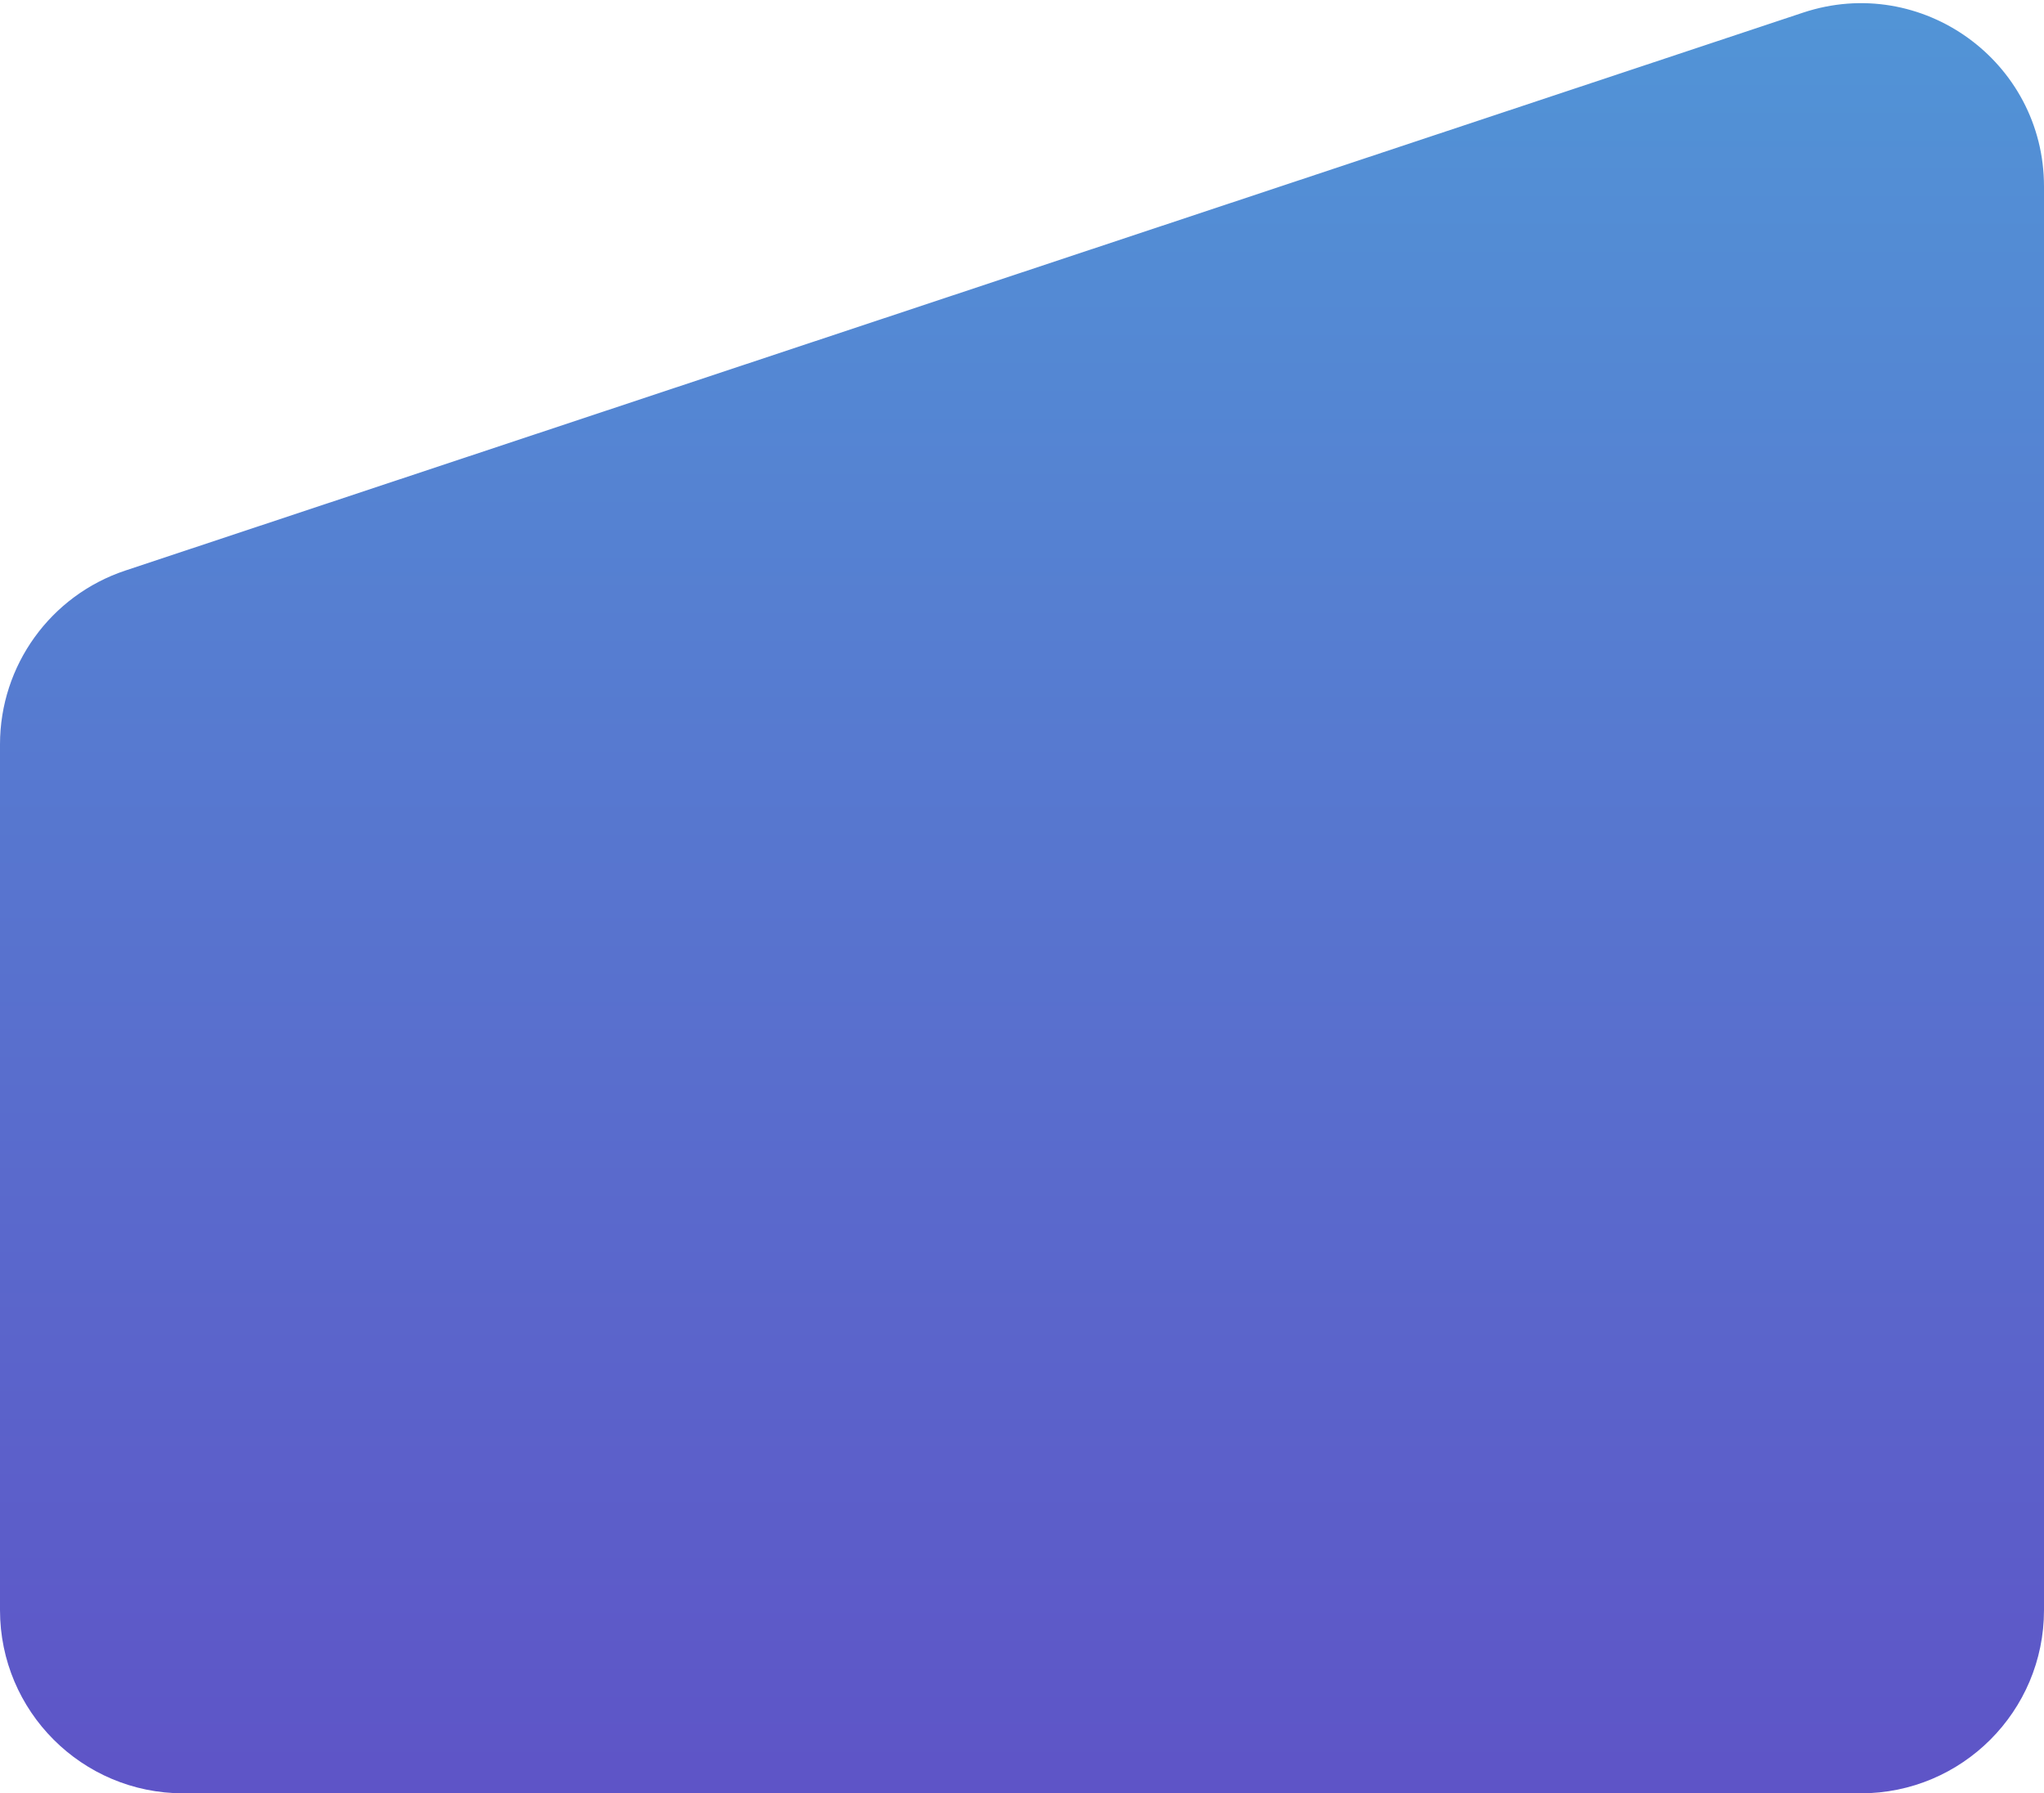 <svg xmlns="http://www.w3.org/2000/svg" width="212" height="186" viewBox="0 0 212 186" fill="none">
  <path d="M212 167V19.341C212 6.378 199.305 -2.778 187.004 1.312L13.004 59.175C5.239 61.758 0 69.022 0 77.205V167C0 177.493 8.507 186 19 186H93.769H193C203.493 186 212 177.493 212 167Z" fill="url(#paint0_linear_25_188)"/>
  <defs>
    <linearGradient id="paint0_linear_25_188" x1="106" y1="-7" x2="106" y2="186" gradientUnits="userSpaceOnUse">
      <stop stop-color="#5197D7"/>
      <stop offset="1" stop-color="#5E54C7"/>
    </linearGradient>
  </defs>
</svg>
